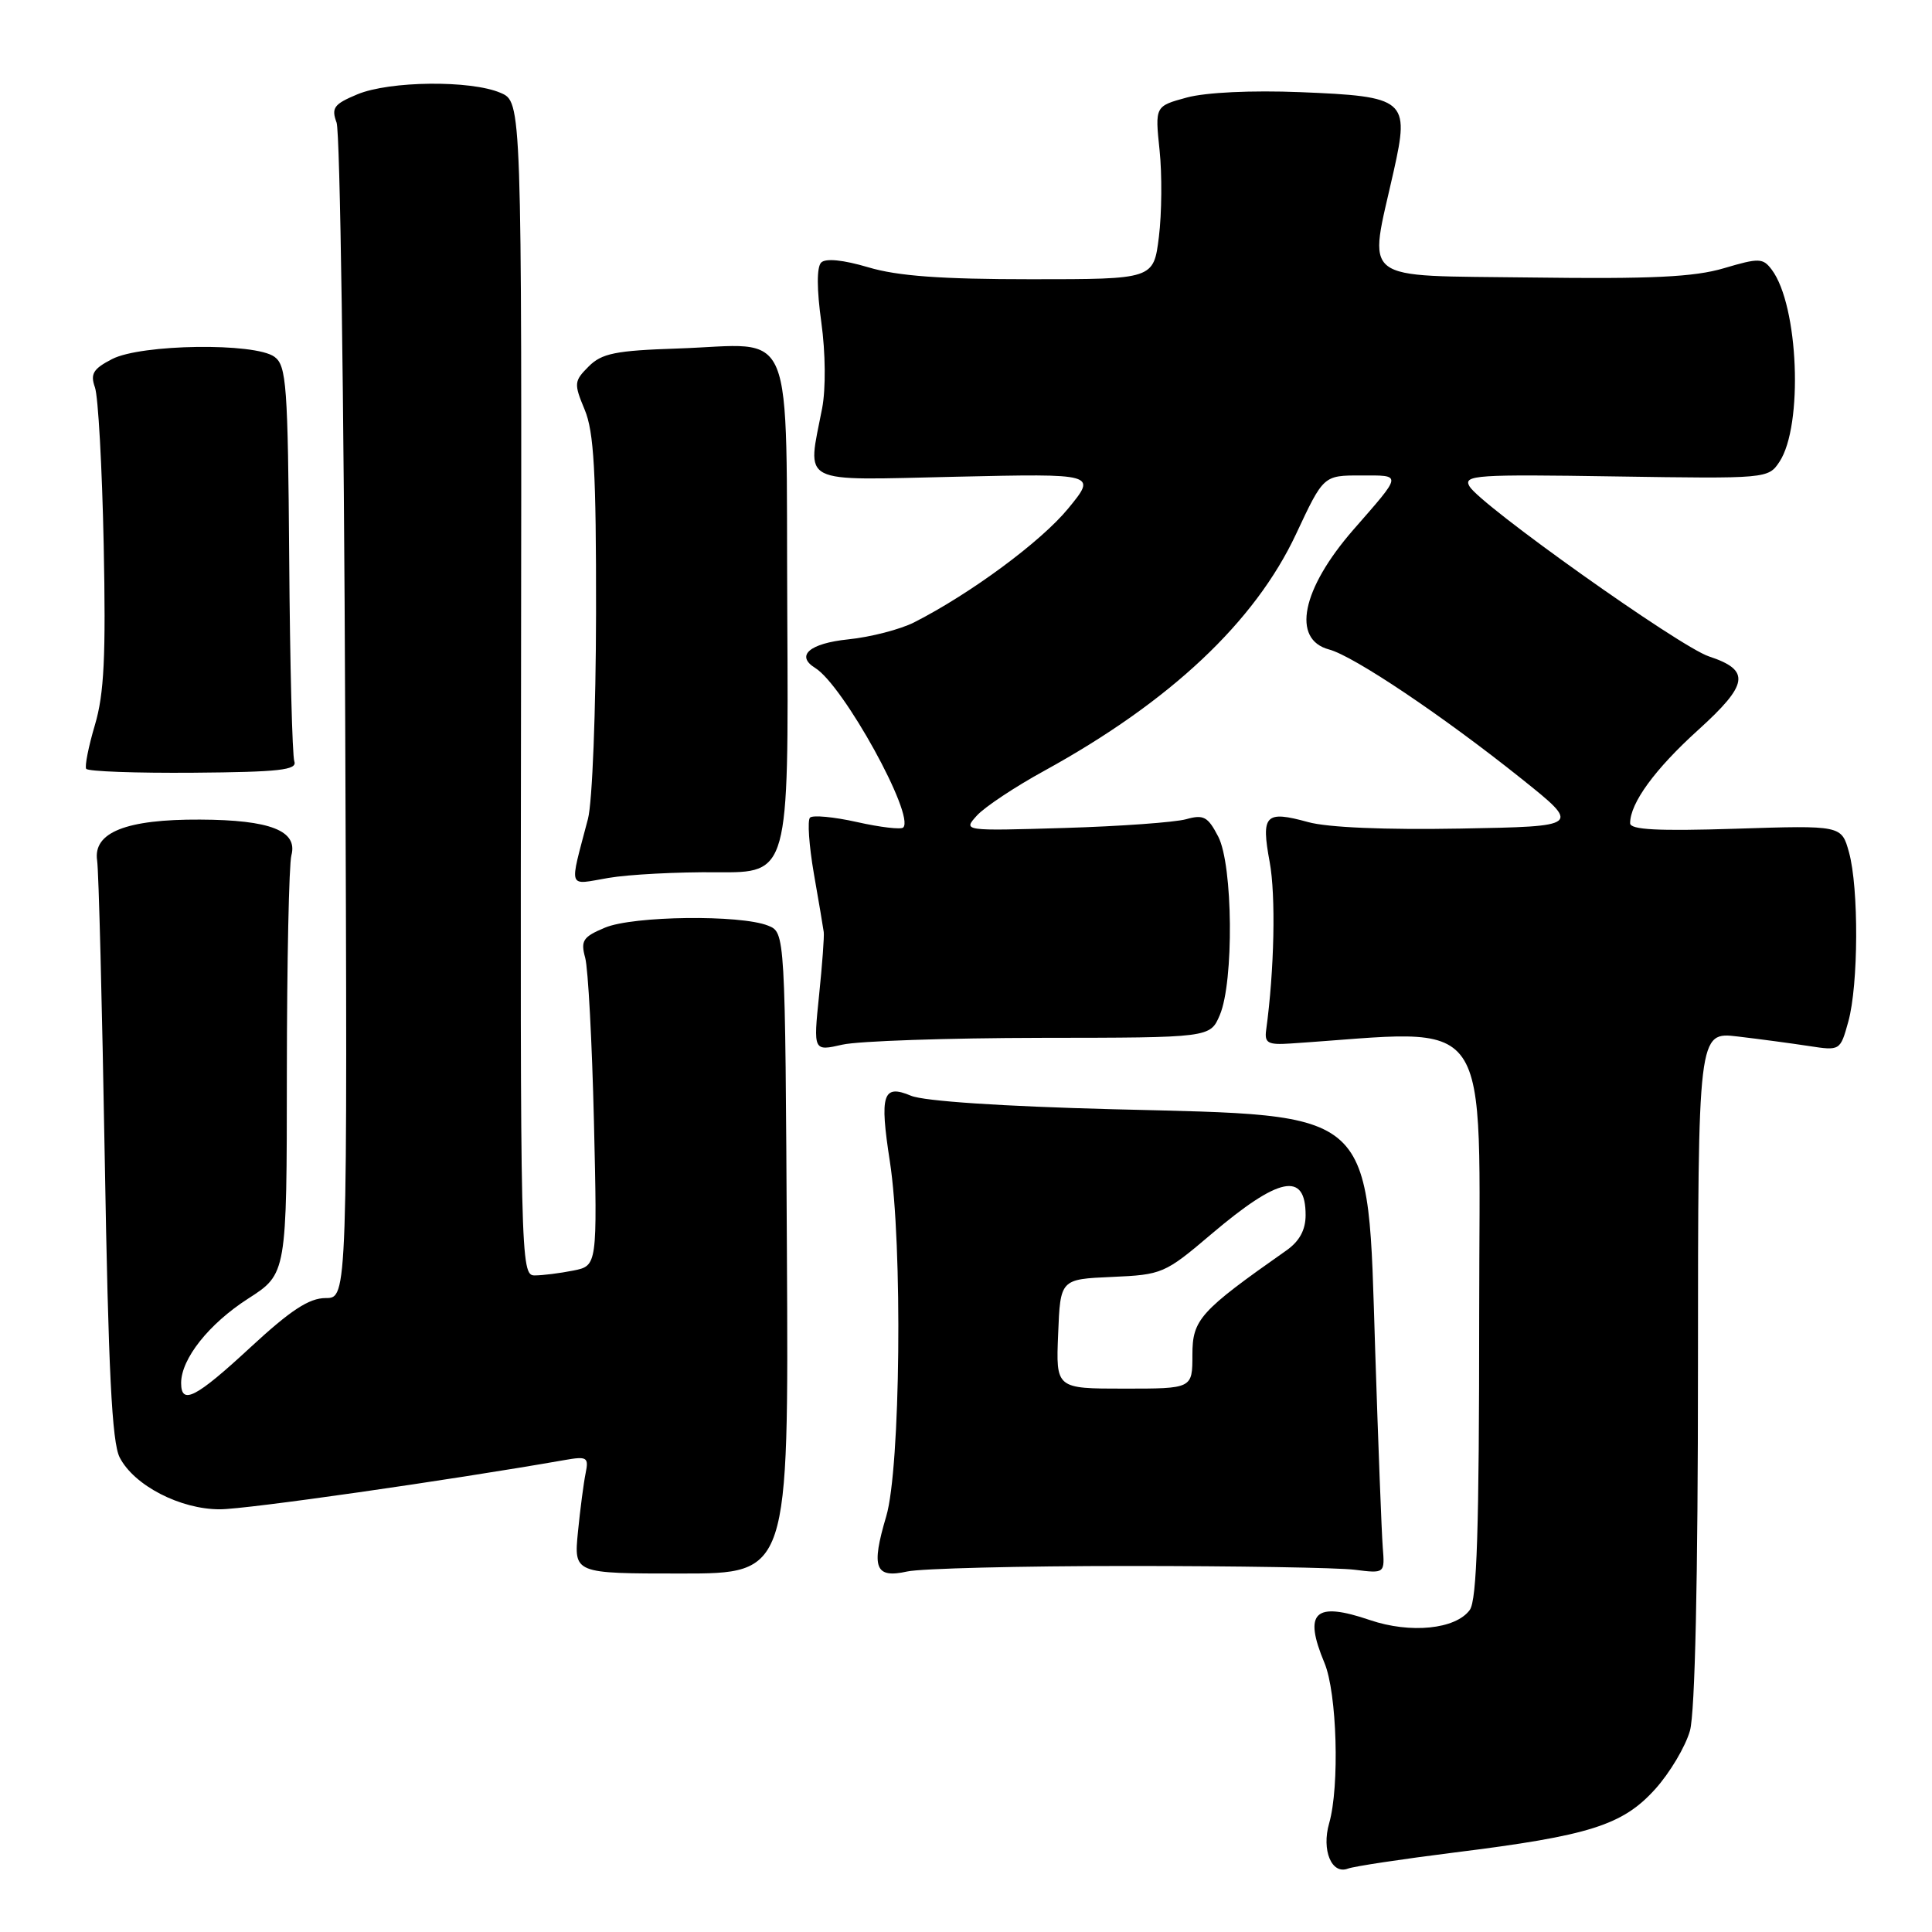 <?xml version="1.0" encoding="UTF-8" standalone="no"?>
<!DOCTYPE svg PUBLIC "-//W3C//DTD SVG 1.1//EN" "http://www.w3.org/Graphics/SVG/1.1/DTD/svg11.dtd" >
<svg xmlns="http://www.w3.org/2000/svg" xmlns:xlink="http://www.w3.org/1999/xlink" version="1.1" viewBox="0 0 256 256">
 <g >
 <path fill="currentColor"
d=" M 192.77 245.46 C 210.61 243.24 215.00 241.85 219.31 237.08 C 221.27 234.91 223.34 231.42 223.93 229.32 C 224.60 226.89 224.99 209.32 224.99 181.11 C 225.00 136.72 225.00 136.72 230.25 137.34 C 233.14 137.68 237.38 138.25 239.67 138.60 C 243.83 139.24 243.84 139.23 244.91 135.37 C 246.26 130.52 246.31 117.66 245.00 112.93 C 244.01 109.36 244.01 109.36 230.00 109.81 C 219.67 110.14 216.00 109.95 216.00 109.08 C 216.00 106.41 219.28 101.92 224.99 96.75 C 231.72 90.66 231.99 88.81 226.45 86.98 C 222.58 85.71 196.06 66.86 194.70 64.42 C 193.87 62.95 195.63 62.84 214.04 63.13 C 234.08 63.44 234.31 63.42 235.78 61.20 C 238.96 56.42 238.33 40.49 234.77 35.74 C 233.60 34.18 233.09 34.16 228.43 35.54 C 224.50 36.71 218.81 36.98 202.93 36.77 C 179.74 36.46 181.32 37.69 184.68 22.64 C 186.79 13.19 186.30 12.78 172.29 12.21 C 165.86 11.95 159.79 12.24 157.27 12.92 C 153.04 14.07 153.04 14.07 153.65 19.91 C 153.99 23.13 153.94 28.29 153.56 31.38 C 152.86 37.00 152.86 37.00 136.61 37.00 C 124.73 37.00 118.94 36.58 115.06 35.42 C 111.72 34.43 109.40 34.20 108.81 34.79 C 108.21 35.39 108.22 38.33 108.83 42.71 C 109.39 46.76 109.43 51.52 108.94 54.09 C 106.96 64.36 105.57 63.64 126.67 63.17 C 145.34 62.75 145.34 62.75 141.54 67.38 C 137.96 71.75 128.61 78.66 121.14 82.46 C 119.29 83.40 115.35 84.42 112.39 84.72 C 107.26 85.25 105.38 86.88 108.02 88.51 C 111.75 90.82 121.27 108.07 119.68 109.65 C 119.39 109.94 116.64 109.62 113.57 108.93 C 110.50 108.24 107.69 107.98 107.33 108.34 C 106.97 108.70 107.20 112.04 107.84 115.75 C 108.49 119.46 109.08 122.95 109.15 123.50 C 109.23 124.05 108.95 127.83 108.53 131.90 C 107.77 139.30 107.77 139.30 111.63 138.42 C 113.76 137.94 125.59 137.54 137.93 137.52 C 160.35 137.50 160.35 137.50 161.63 134.50 C 163.51 130.09 163.38 114.63 161.42 110.85 C 160.05 108.21 159.49 107.90 157.17 108.55 C 155.70 108.96 148.44 109.49 141.04 109.71 C 127.59 110.11 127.59 110.11 129.44 108.07 C 130.46 106.94 134.49 104.26 138.40 102.12 C 155.06 92.96 166.28 82.41 171.74 70.75 C 175.37 63.00 175.37 63.00 180.31 63.00 C 185.84 63.00 185.88 62.69 179.33 70.19 C 172.47 78.06 171.11 84.73 176.11 86.06 C 179.38 86.93 191.18 94.85 201.57 103.16 C 209.50 109.50 209.50 109.50 193.50 109.79 C 183.59 109.97 175.91 109.65 173.33 108.93 C 167.65 107.37 167.08 107.96 168.24 114.23 C 169.06 118.67 168.86 128.53 167.77 136.50 C 167.54 138.21 168.01 138.47 171.00 138.27 C 198.38 136.47 196.00 133.05 196.00 174.18 C 196.00 202.60 195.70 212.03 194.75 213.33 C 192.88 215.89 186.89 216.49 181.53 214.67 C 174.20 212.17 172.68 213.59 175.50 220.35 C 177.16 224.32 177.52 236.70 176.12 241.59 C 175.09 245.16 176.45 248.43 178.61 247.60 C 179.39 247.30 185.77 246.34 192.77 245.46 Z  M 104.27 166.03 C 104.04 123.56 104.04 123.56 101.77 122.65 C 98.10 121.18 83.89 121.35 80.16 122.92 C 77.24 124.14 76.92 124.64 77.54 126.91 C 77.93 128.33 78.45 138.10 78.70 148.61 C 79.15 167.72 79.15 167.72 75.95 168.36 C 74.19 168.71 71.89 169.00 70.84 169.00 C 68.98 169.00 68.93 167.14 69.04 91.25 C 69.14 13.50 69.14 13.50 66.32 12.30 C 62.36 10.60 51.62 10.72 47.35 12.50 C 44.24 13.80 43.88 14.29 44.60 16.25 C 45.06 17.49 45.58 53.04 45.74 95.25 C 46.05 172.00 46.05 172.00 43.15 172.00 C 40.96 172.00 38.51 173.61 33.22 178.50 C 25.95 185.23 24.00 186.24 24.00 183.25 C 24.01 180.04 27.69 175.41 32.87 172.08 C 38.00 168.79 38.00 168.79 38.01 142.15 C 38.02 127.49 38.29 114.53 38.61 113.34 C 39.48 110.08 35.82 108.64 26.50 108.60 C 16.70 108.55 12.31 110.30 12.87 114.03 C 13.08 115.39 13.53 133.15 13.88 153.50 C 14.36 181.57 14.83 191.13 15.86 193.12 C 17.76 196.83 23.89 200.00 29.14 199.99 C 32.66 199.99 59.37 196.17 74.78 193.47 C 77.79 192.94 78.03 193.09 77.60 195.20 C 77.34 196.46 76.88 199.97 76.58 203.00 C 76.04 208.50 76.04 208.50 90.27 208.50 C 104.50 208.50 104.50 208.50 104.27 166.03 Z  M 149.50 207.50 C 163.80 207.50 177.30 207.72 179.50 208.00 C 183.50 208.50 183.50 208.50 183.22 205.00 C 183.07 203.07 182.62 191.35 182.22 178.95 C 181.18 146.53 182.65 147.88 147.50 146.98 C 132.82 146.60 122.42 145.91 120.71 145.19 C 116.98 143.62 116.53 144.99 117.91 153.89 C 119.62 164.90 119.32 194.57 117.43 200.92 C 115.40 207.76 115.94 209.18 120.21 208.23 C 122.02 207.83 135.20 207.50 149.50 207.50 Z  M 95.00 115.58 C 104.50 115.65 104.50 115.65 104.32 81.62 C 104.11 41.91 105.65 45.65 89.78 46.18 C 81.56 46.45 79.73 46.82 78.00 48.56 C 76.06 50.50 76.03 50.82 77.47 54.28 C 78.70 57.21 79.00 62.54 78.98 81.22 C 78.96 94.11 78.49 106.28 77.91 108.50 C 75.41 118.05 75.14 117.26 80.62 116.33 C 83.30 115.87 89.78 115.53 95.00 115.58 Z  M 39.00 100.89 C 38.73 100.12 38.42 88.04 38.32 74.03 C 38.15 51.03 37.96 48.45 36.37 47.28 C 33.77 45.38 18.70 45.59 14.85 47.58 C 12.35 48.87 11.94 49.54 12.58 51.33 C 13.01 52.52 13.53 61.91 13.74 72.18 C 14.04 86.96 13.80 91.94 12.58 96.05 C 11.73 98.91 11.21 101.53 11.42 101.87 C 11.63 102.22 18.04 102.45 25.65 102.39 C 37.01 102.30 39.41 102.03 39.00 100.89 Z  M 140.21 176.75 C 140.50 169.50 140.50 169.50 147.34 169.20 C 153.98 168.91 154.35 168.76 160.48 163.55 C 169.50 155.90 173.00 155.19 173.00 161.01 C 173.00 162.98 172.18 164.48 170.44 165.70 C 158.98 173.75 158.00 174.84 158.00 179.52 C 158.00 184.00 158.00 184.00 148.96 184.00 C 139.91 184.00 139.91 184.00 140.21 176.75 Z "/>
</g>
</svg>